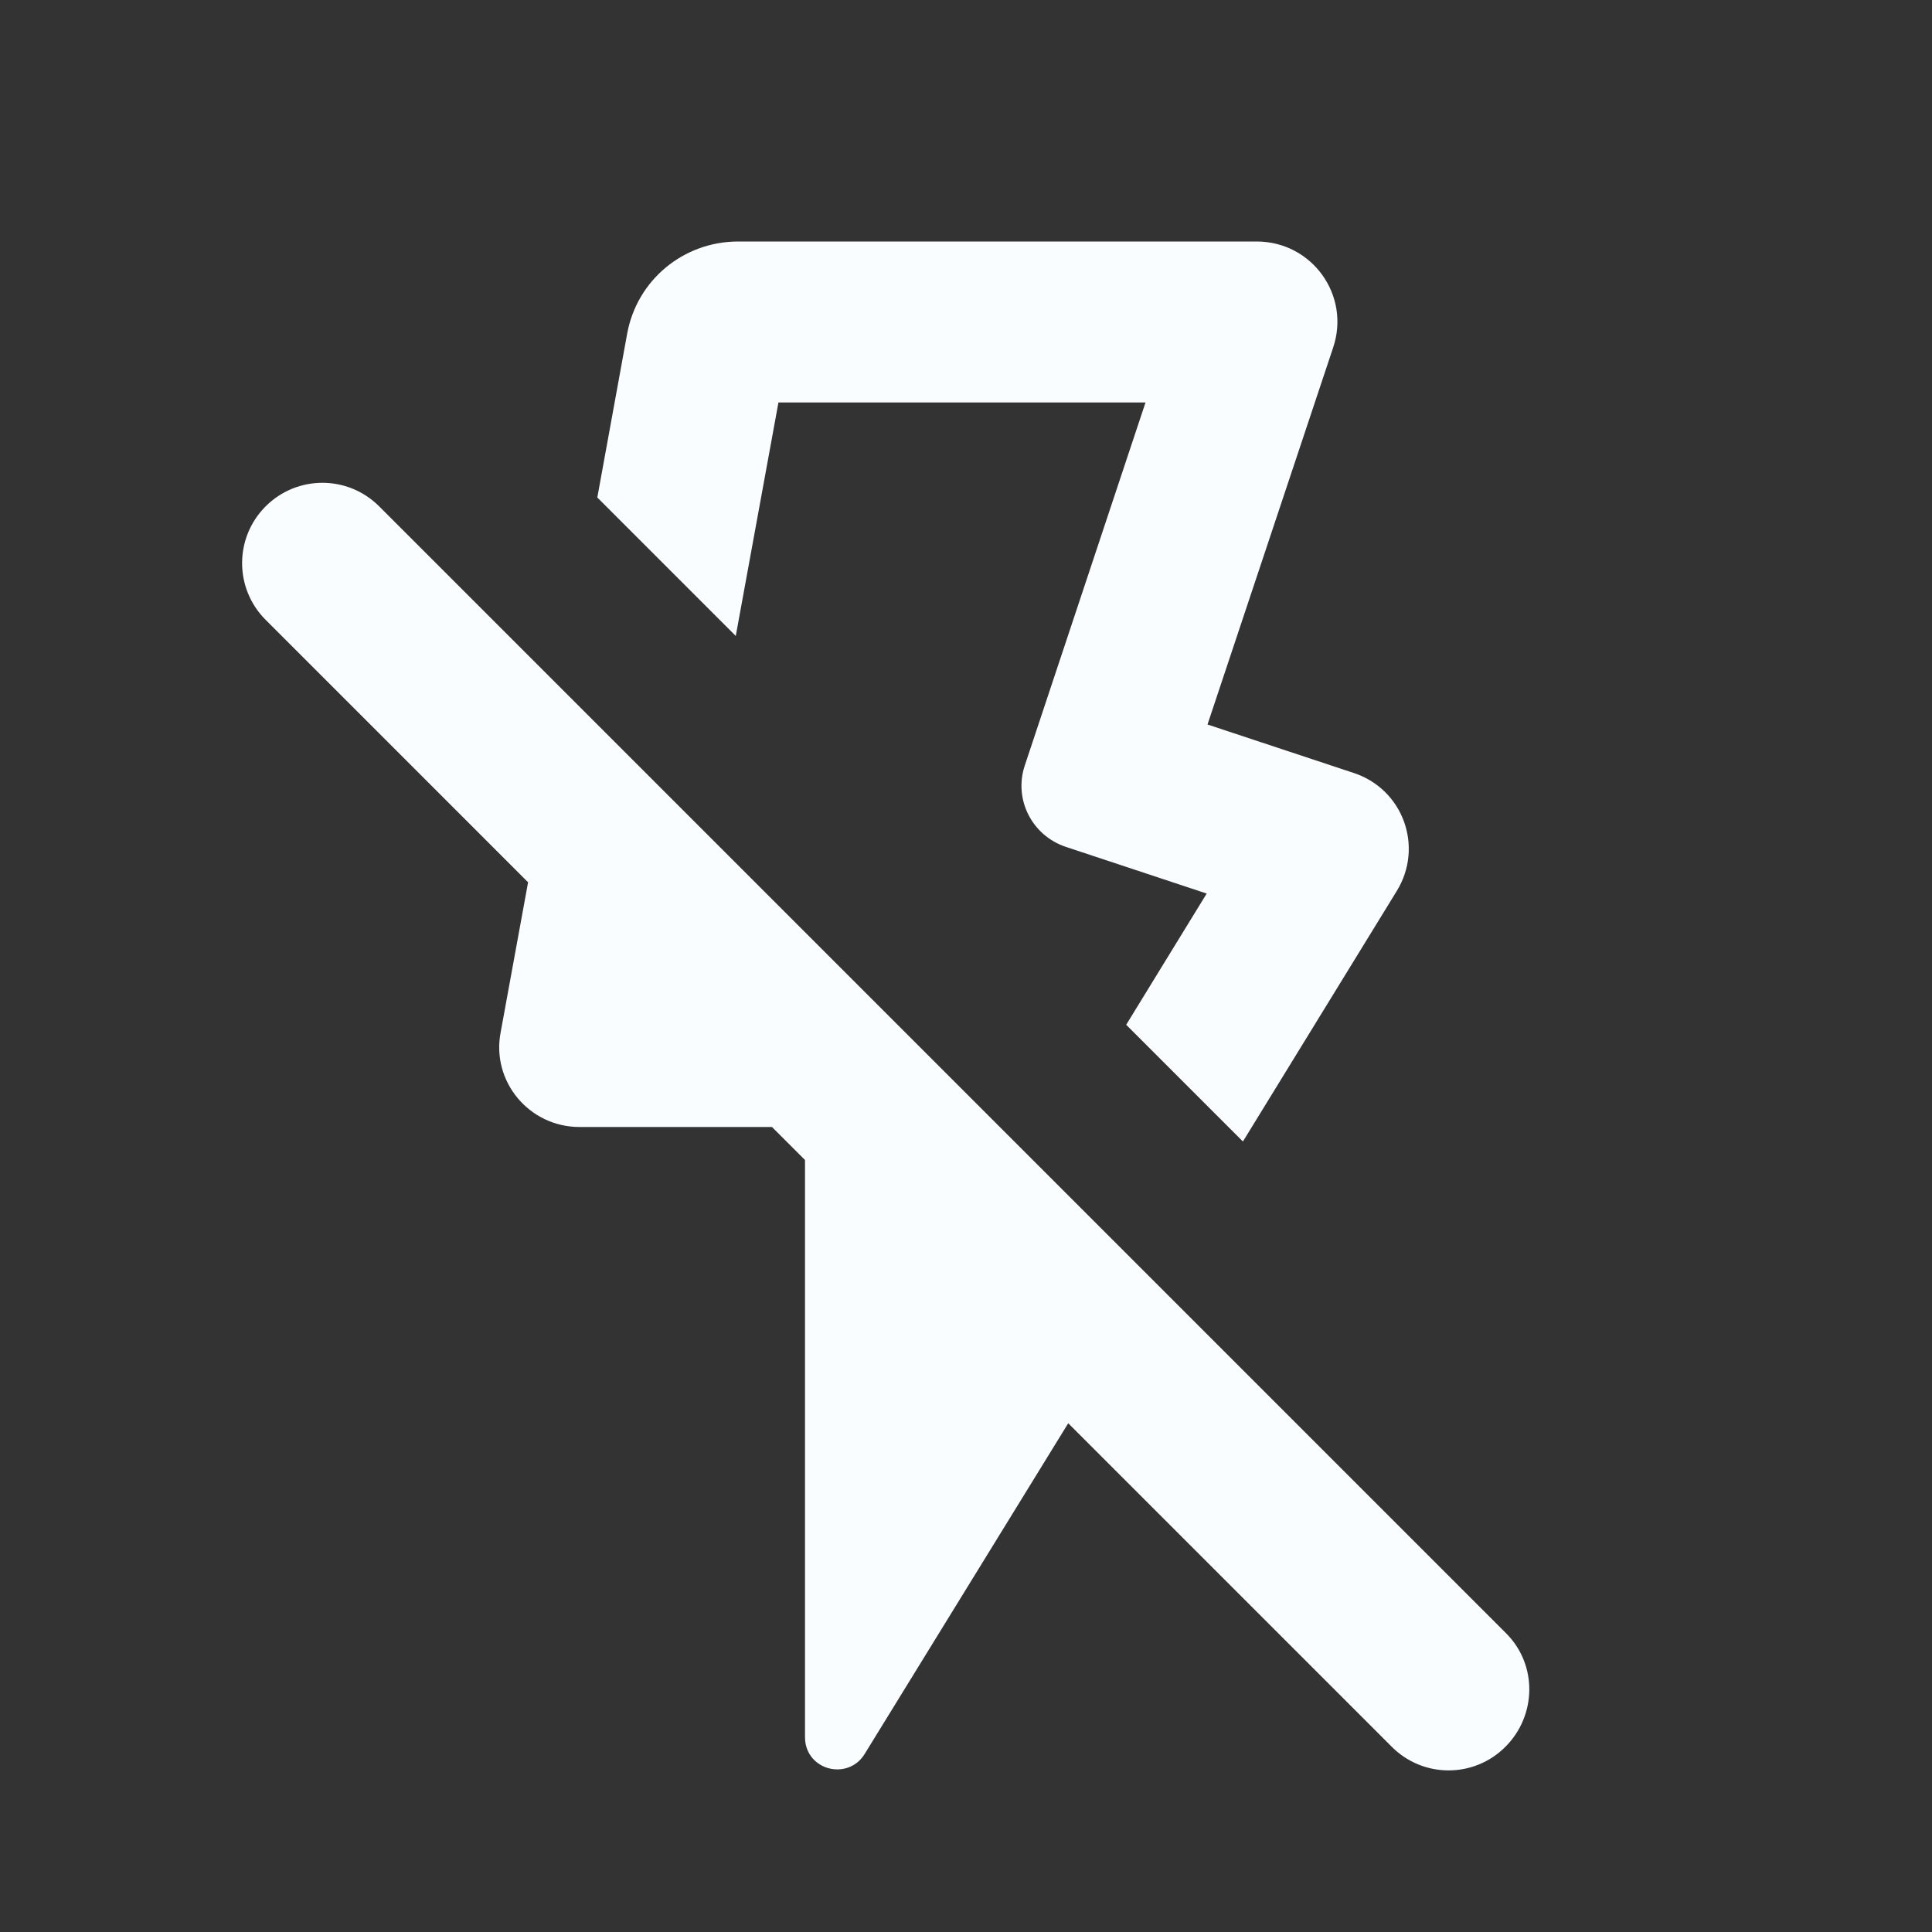 <svg width="24" height="24" viewBox="0 0 24 24" fill="none" xmlns="http://www.w3.org/2000/svg">
<rect x="0" y="0" width="24" height="24" fill="#333333" stroke="none"/>
<path fill-rule="evenodd" clip-rule="evenodd" d="M14.23 5H9.67L9.14 7.9L7.42 6.18L7.79 4.15C7.91 3.48 8.49 3 9.17 3H15.61C16.3 3 16.78 3.67 16.56 4.32L15 9L16.81 9.6C17.43 9.8 17.69 10.52 17.35 11.07L15.44 14.18L13.99 12.73L14.99 11.1L13.24 10.52C12.82 10.38 12.59 9.93 12.73 9.51L14.23 5ZM4.71 6.29L18.71 20.29C19.1 20.68 19.09 21.31 18.7 21.7C18.31 22.09 17.68 22.09 17.29 21.7L13.27 17.68L10.74 21.79C10.66 21.92 10.53 21.98 10.4 21.98C10.2 21.98 10 21.83 10 21.58V14.41L9.59 14H7.2C6.57 14 6.1 13.43 6.22 12.82L6.56 10.96L3.3 7.7C2.91 7.31 2.91 6.68 3.3 6.29C3.69 5.9 4.32 5.9 4.71 6.29Z" fill="#FAFDFF"/>
</svg>
